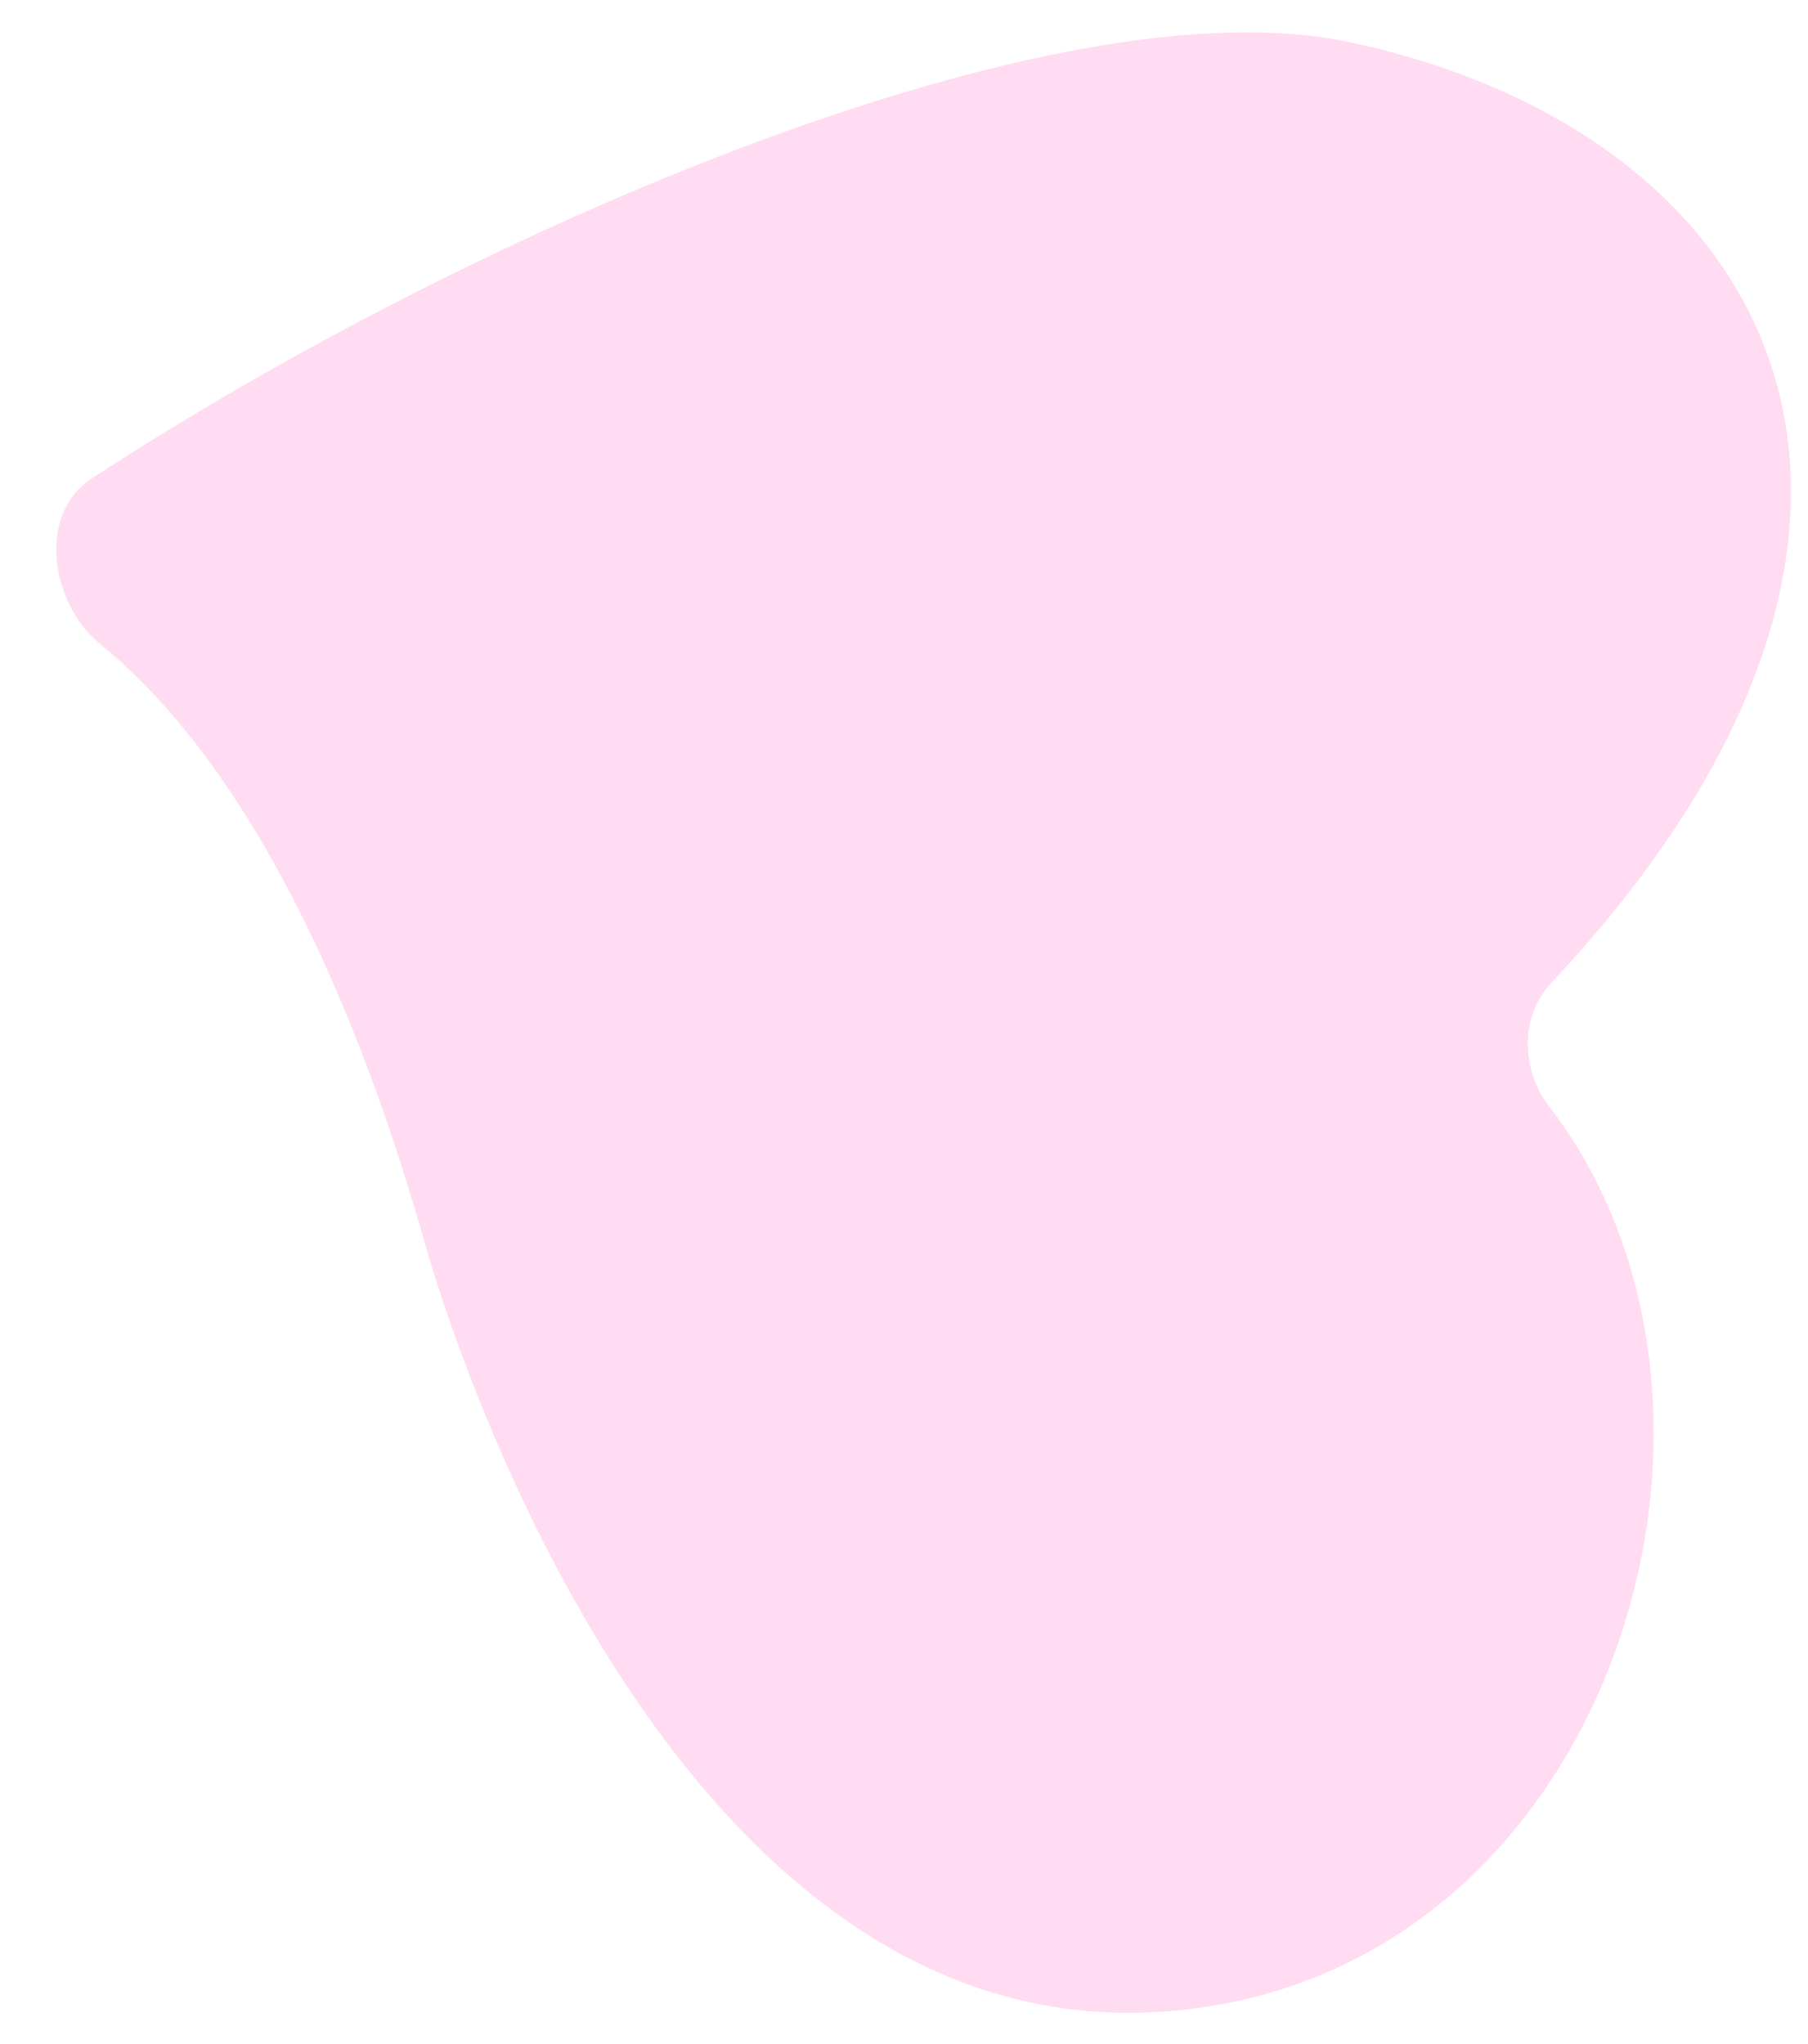 <svg width="23" height="26" viewBox="0 0 23 26" fill="none" xmlns="http://www.w3.org/2000/svg">
<path d="M15.638 25.474C20.659 24.475 22.556 17.773 19.705 14.07C19.348 13.606 19.333 12.928 19.734 12.502C25.141 6.75 22.776 1.744 17.178 0.538C13.43 -0.269 6.001 2.925 1.165 6.088C0.471 6.542 0.638 7.673 1.28 8.197C3.89 10.325 5.135 14.892 5.45 15.966C5.83 17.259 8.881 26.82 15.638 25.474Z" fill="#FFDCF1"/>
</svg>
